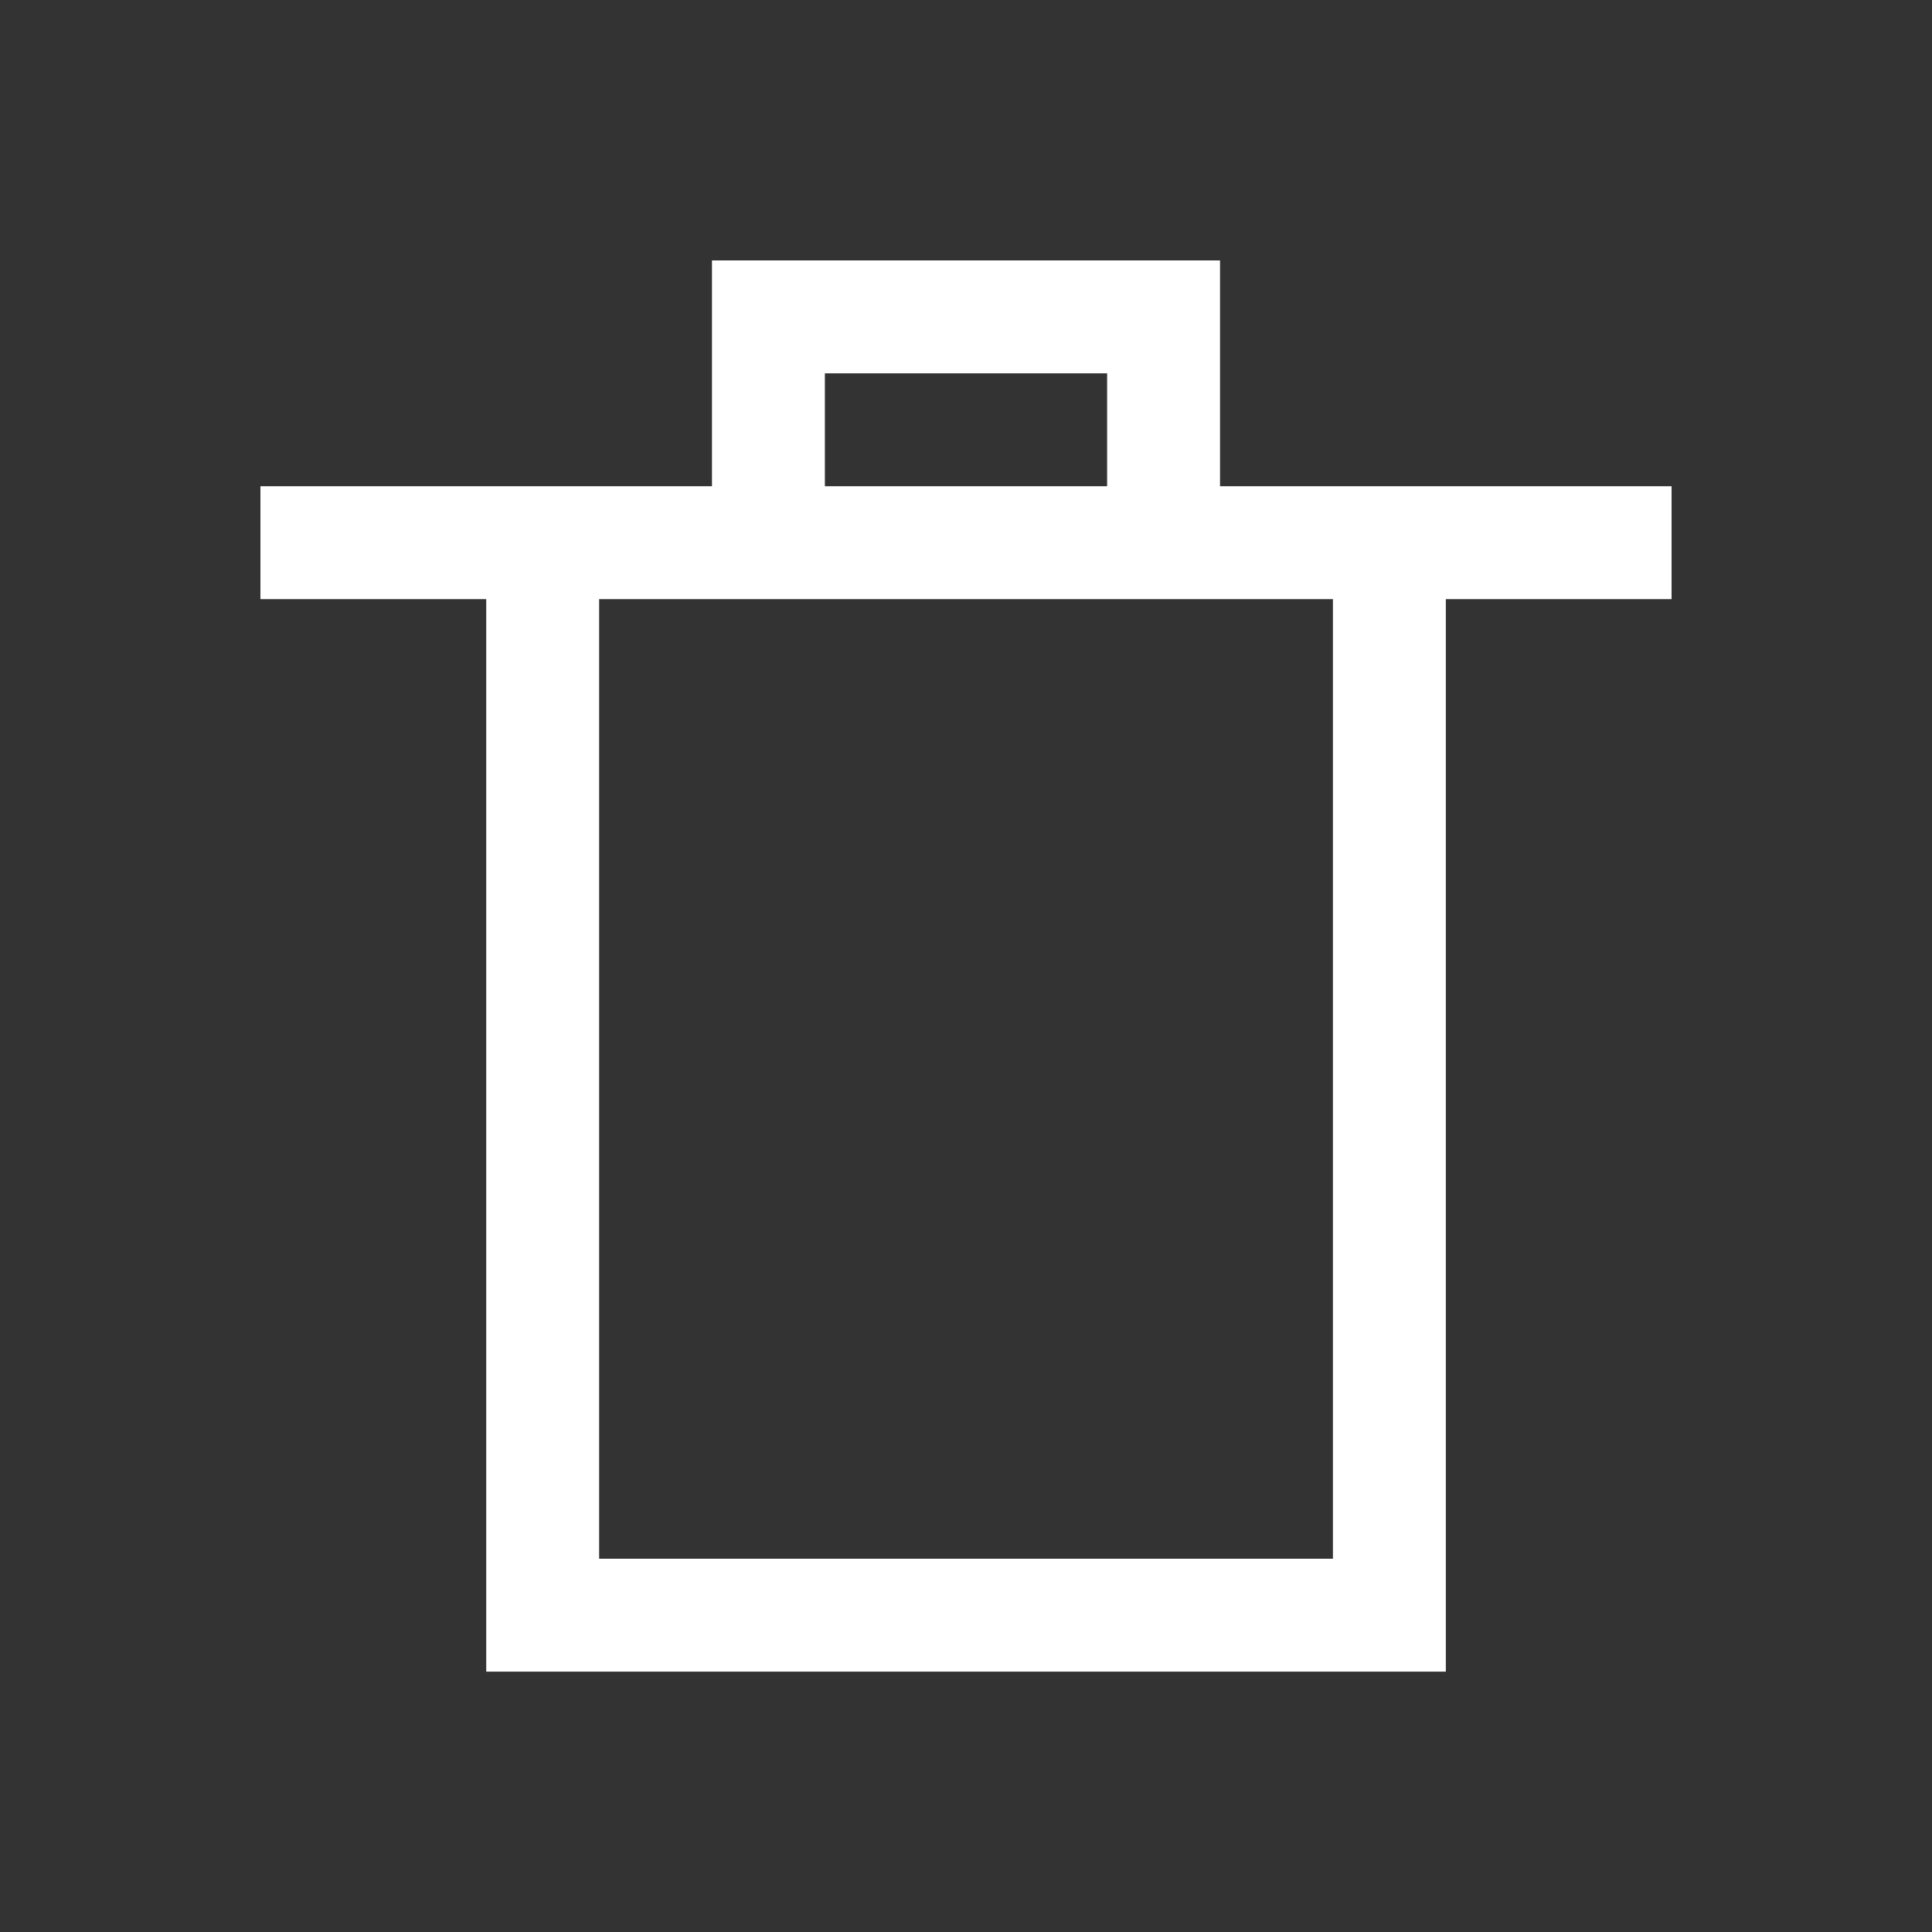 <?xml version="1.0" encoding="UTF-8" standalone="no"?>
<svg
   xmlns:dc="http://purl.org/dc/elements/1.1/"
   xmlns:cc="http://creativecommons.org/ns#"
   xmlns:rdf="http://www.w3.org/1999/02/22-rdf-syntax-ns#"
   xmlns:svg="http://www.w3.org/2000/svg"
   xmlns="http://www.w3.org/2000/svg"
   xmlns:sodipodi="http://sodipodi.sourceforge.net/DTD/sodipodi-0.dtd"
   xmlns:inkscape="http://www.inkscape.org/namespaces/inkscape"
   viewBox="0 0 32 32"
   id="svg2"
   version="1.1"
   inkscape:version="0.91 r13725"
   sodipodi:docname="toolbar-close.svg"
   inkscape:export-filename="/home/lip/grafica/transmission/web/style/transmission/images/toolbar-close.png"
   inkscape:export-xdpi="90"
   inkscape:export-ydpi="90">
  <rect x="0" y="0" width="32" height="32" fill="#333333" stroke="none"/>
  <defs
     id="defs14" />
  <sodipodi:namedview
     pagecolor="#5ea7eb"
     bordercolor="#666666"
     borderopacity="1"
     objecttolerance="10"
     gridtolerance="10"
     guidetolerance="10"
     inkscape:pageopacity="0"
     inkscape:pageshadow="2"
     inkscape:window-width="1366"
     inkscape:window-height="713"
     id="namedview12"
     showgrid="false"
     inkscape:zoom="13.203577"
     inkscape:cx="11.162186"
     inkscape:cy="21.112137"
     inkscape:window-x="0"
     inkscape:window-y="27"
     inkscape:window-maximized="1"
     inkscape:current-layer="svg2" />
  <path
     style="fill:#ffffff;stroke:#ffffff;stroke-width:0.935;stroke-opacity:1"
     d="m 12.26,4.781 0,2.805 0.935,0 0,-1.87 5.61,0 0,1.87 0.935,0 0,-2.805 -7.479,0 z m -7.479,3.74 0,0.935 22.438,0 0,-0.935 -22.438,0 z m 3.74,1.87 0,16.829 14.959,0 0,-16.829 -0.935,0 0,15.894 -13.089,0 0,-15.894 -0.935,0 z"
     id="path6"
     inkscape:connector-curvature="0" />
</svg>
